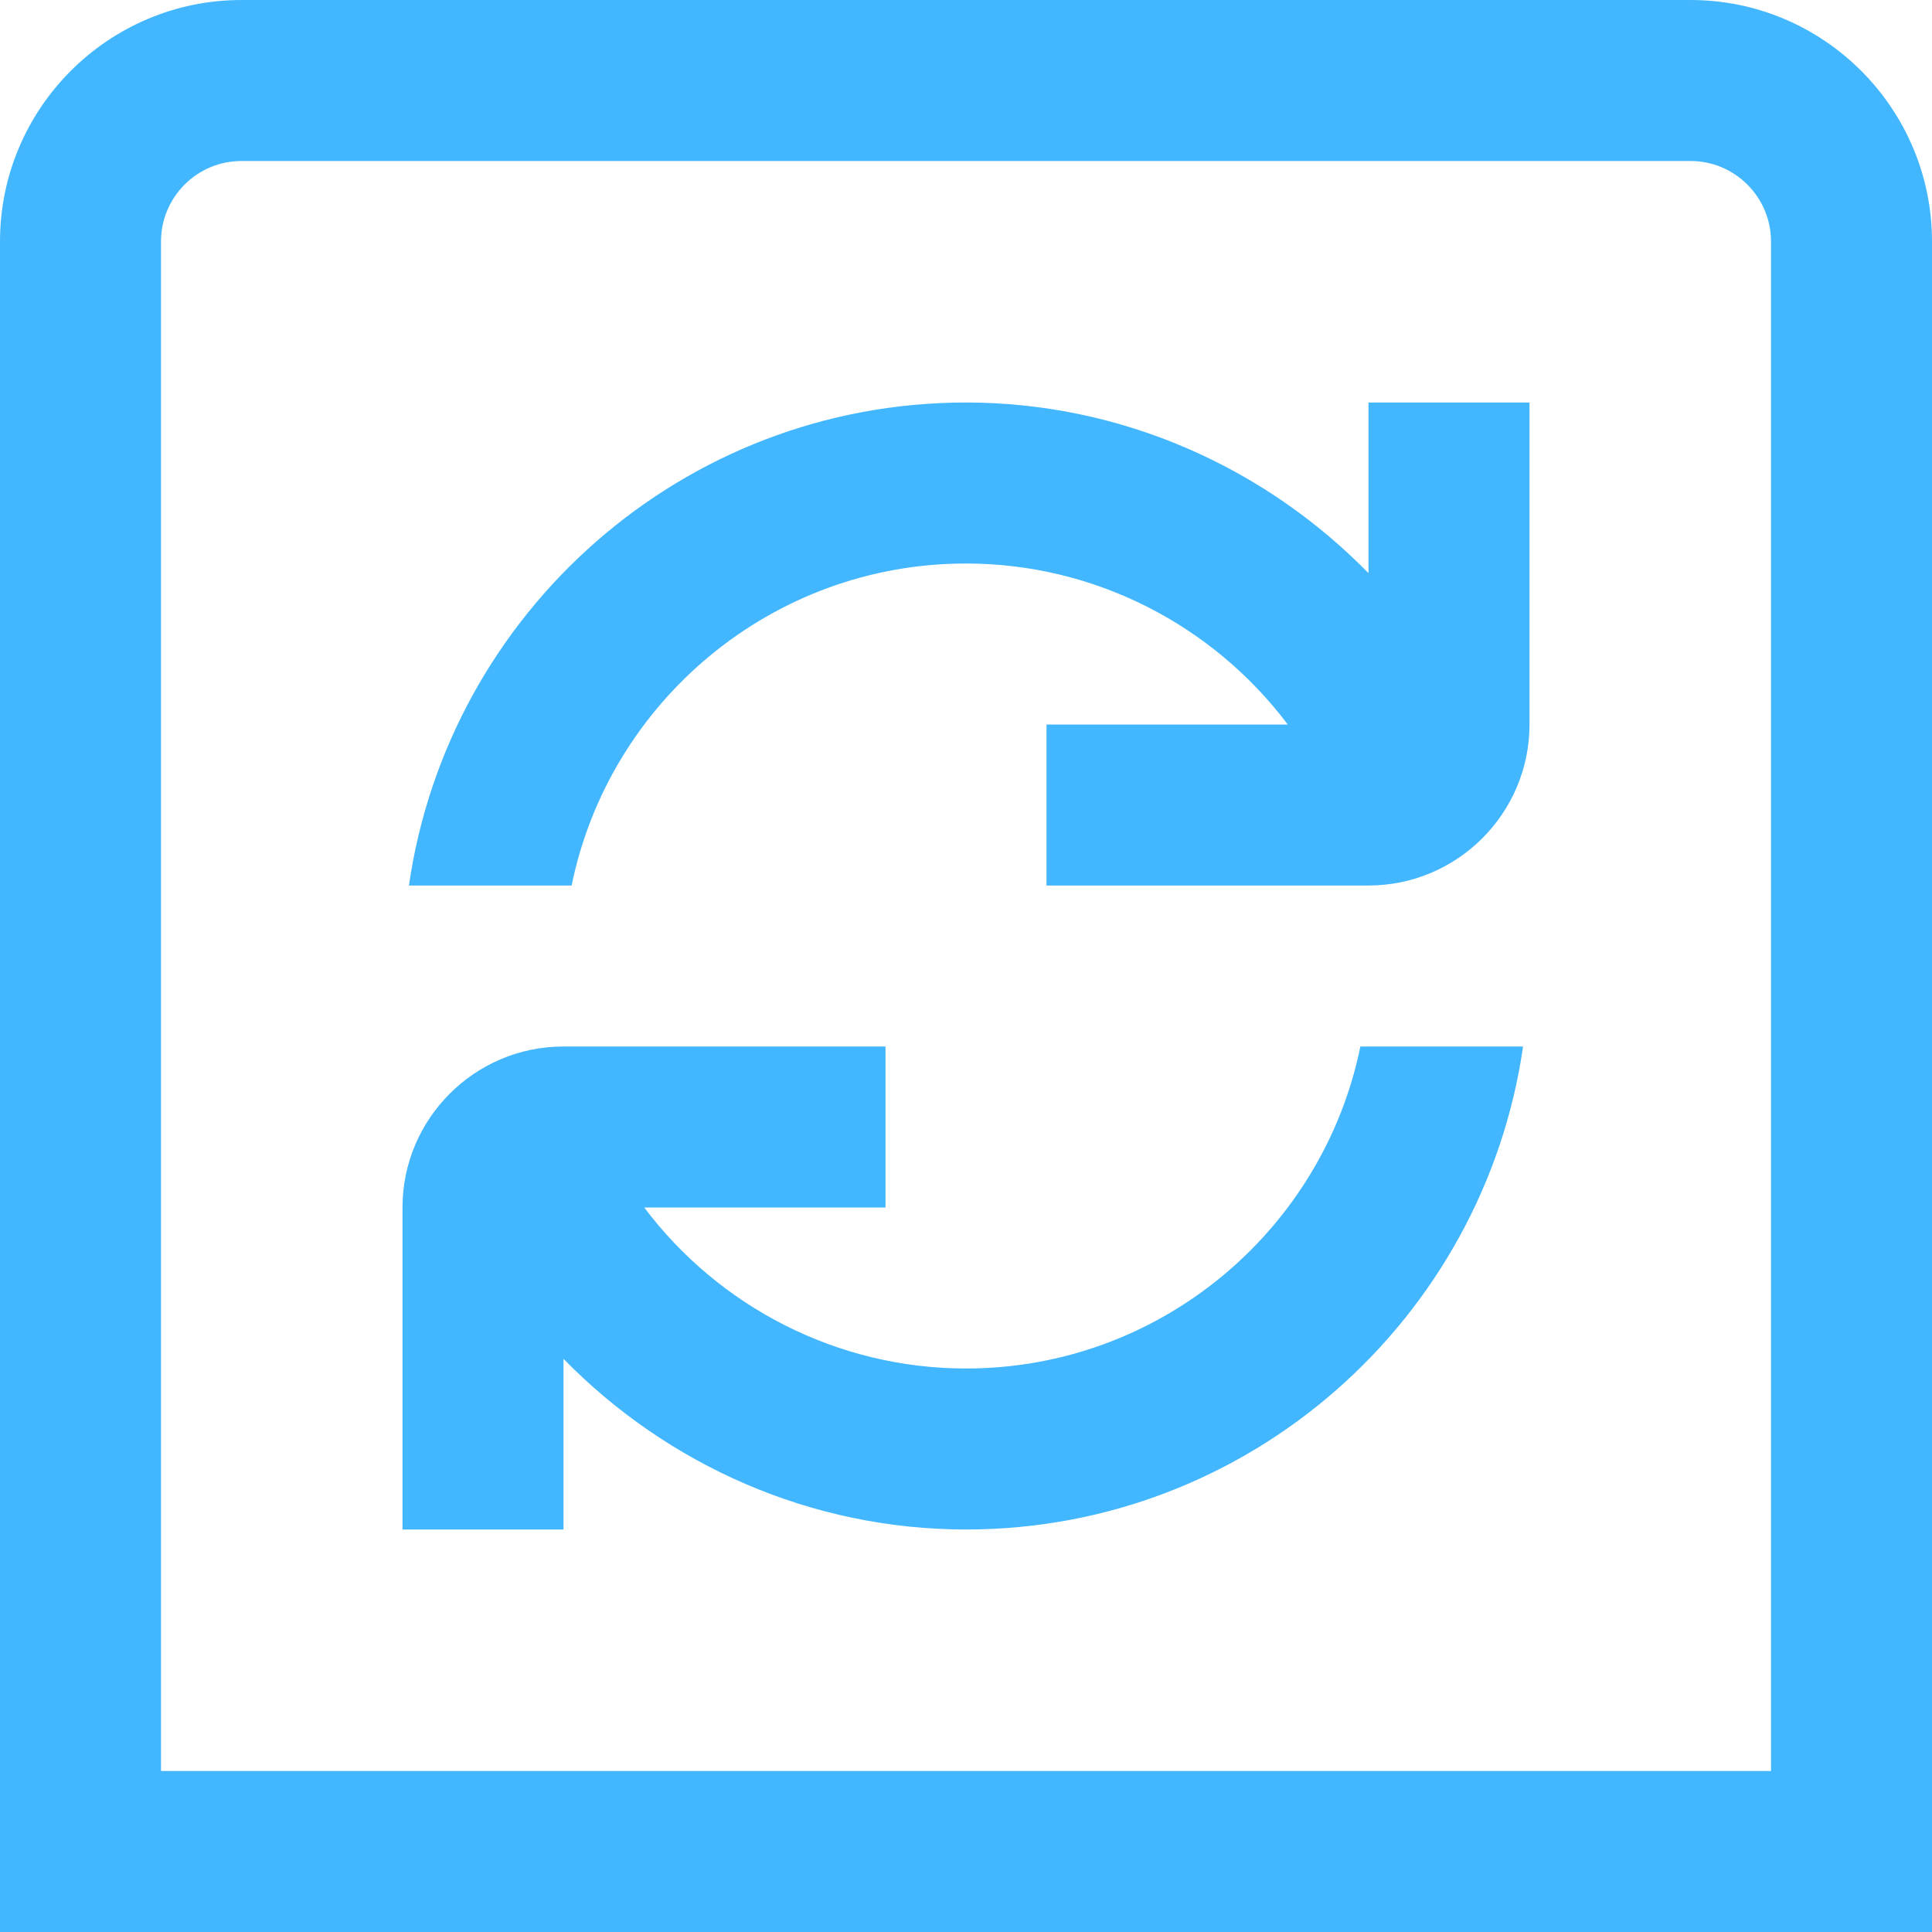 <svg xmlns="http://www.w3.org/2000/svg" id="Layer_1" data-name="Layer 1" viewBox="0 0 24 24" width="300" height="300" version="1.1" xmlns:xlink="http://www.w3.org/1999/xlink" xmlns:svgjs="http://svgjs.dev/svgjs"><g transform="matrix(1,0,0,1,0,0)"><path d="m21,0H3C1.346,0,0,1.346,0,3v21h24V3c0-1.654-1.346-3-3-3Zm1,22H2V3c0-.551.448-1,1-1h18c.552,0,1,.449,1,1v19Zm-5-17h2v4c0,1.103-.897,2-2,2h-4v-2h2.997c-.928-1.234-2.398-2-3.997-2-2.414,0-4.434,1.721-4.899,4h-2.021c.488-3.387,3.401-6,6.92-6,1.924,0,3.709.8,5,2.12v-2.12Zm-.101,8h2.021c-.488,3.387-3.401,6-6.92,6-1.924,0-3.709-.8-5-2.12v2.12h-2v-4c0-1.103.897-2,2-2h4v2h-2.997c.928,1.234,2.398,2,3.997,2,2.414,0,4.434-1.721,4.899-4Z" fill="#42b7ffff" data-original-color="#000000ff" stroke="none"/></g></svg>